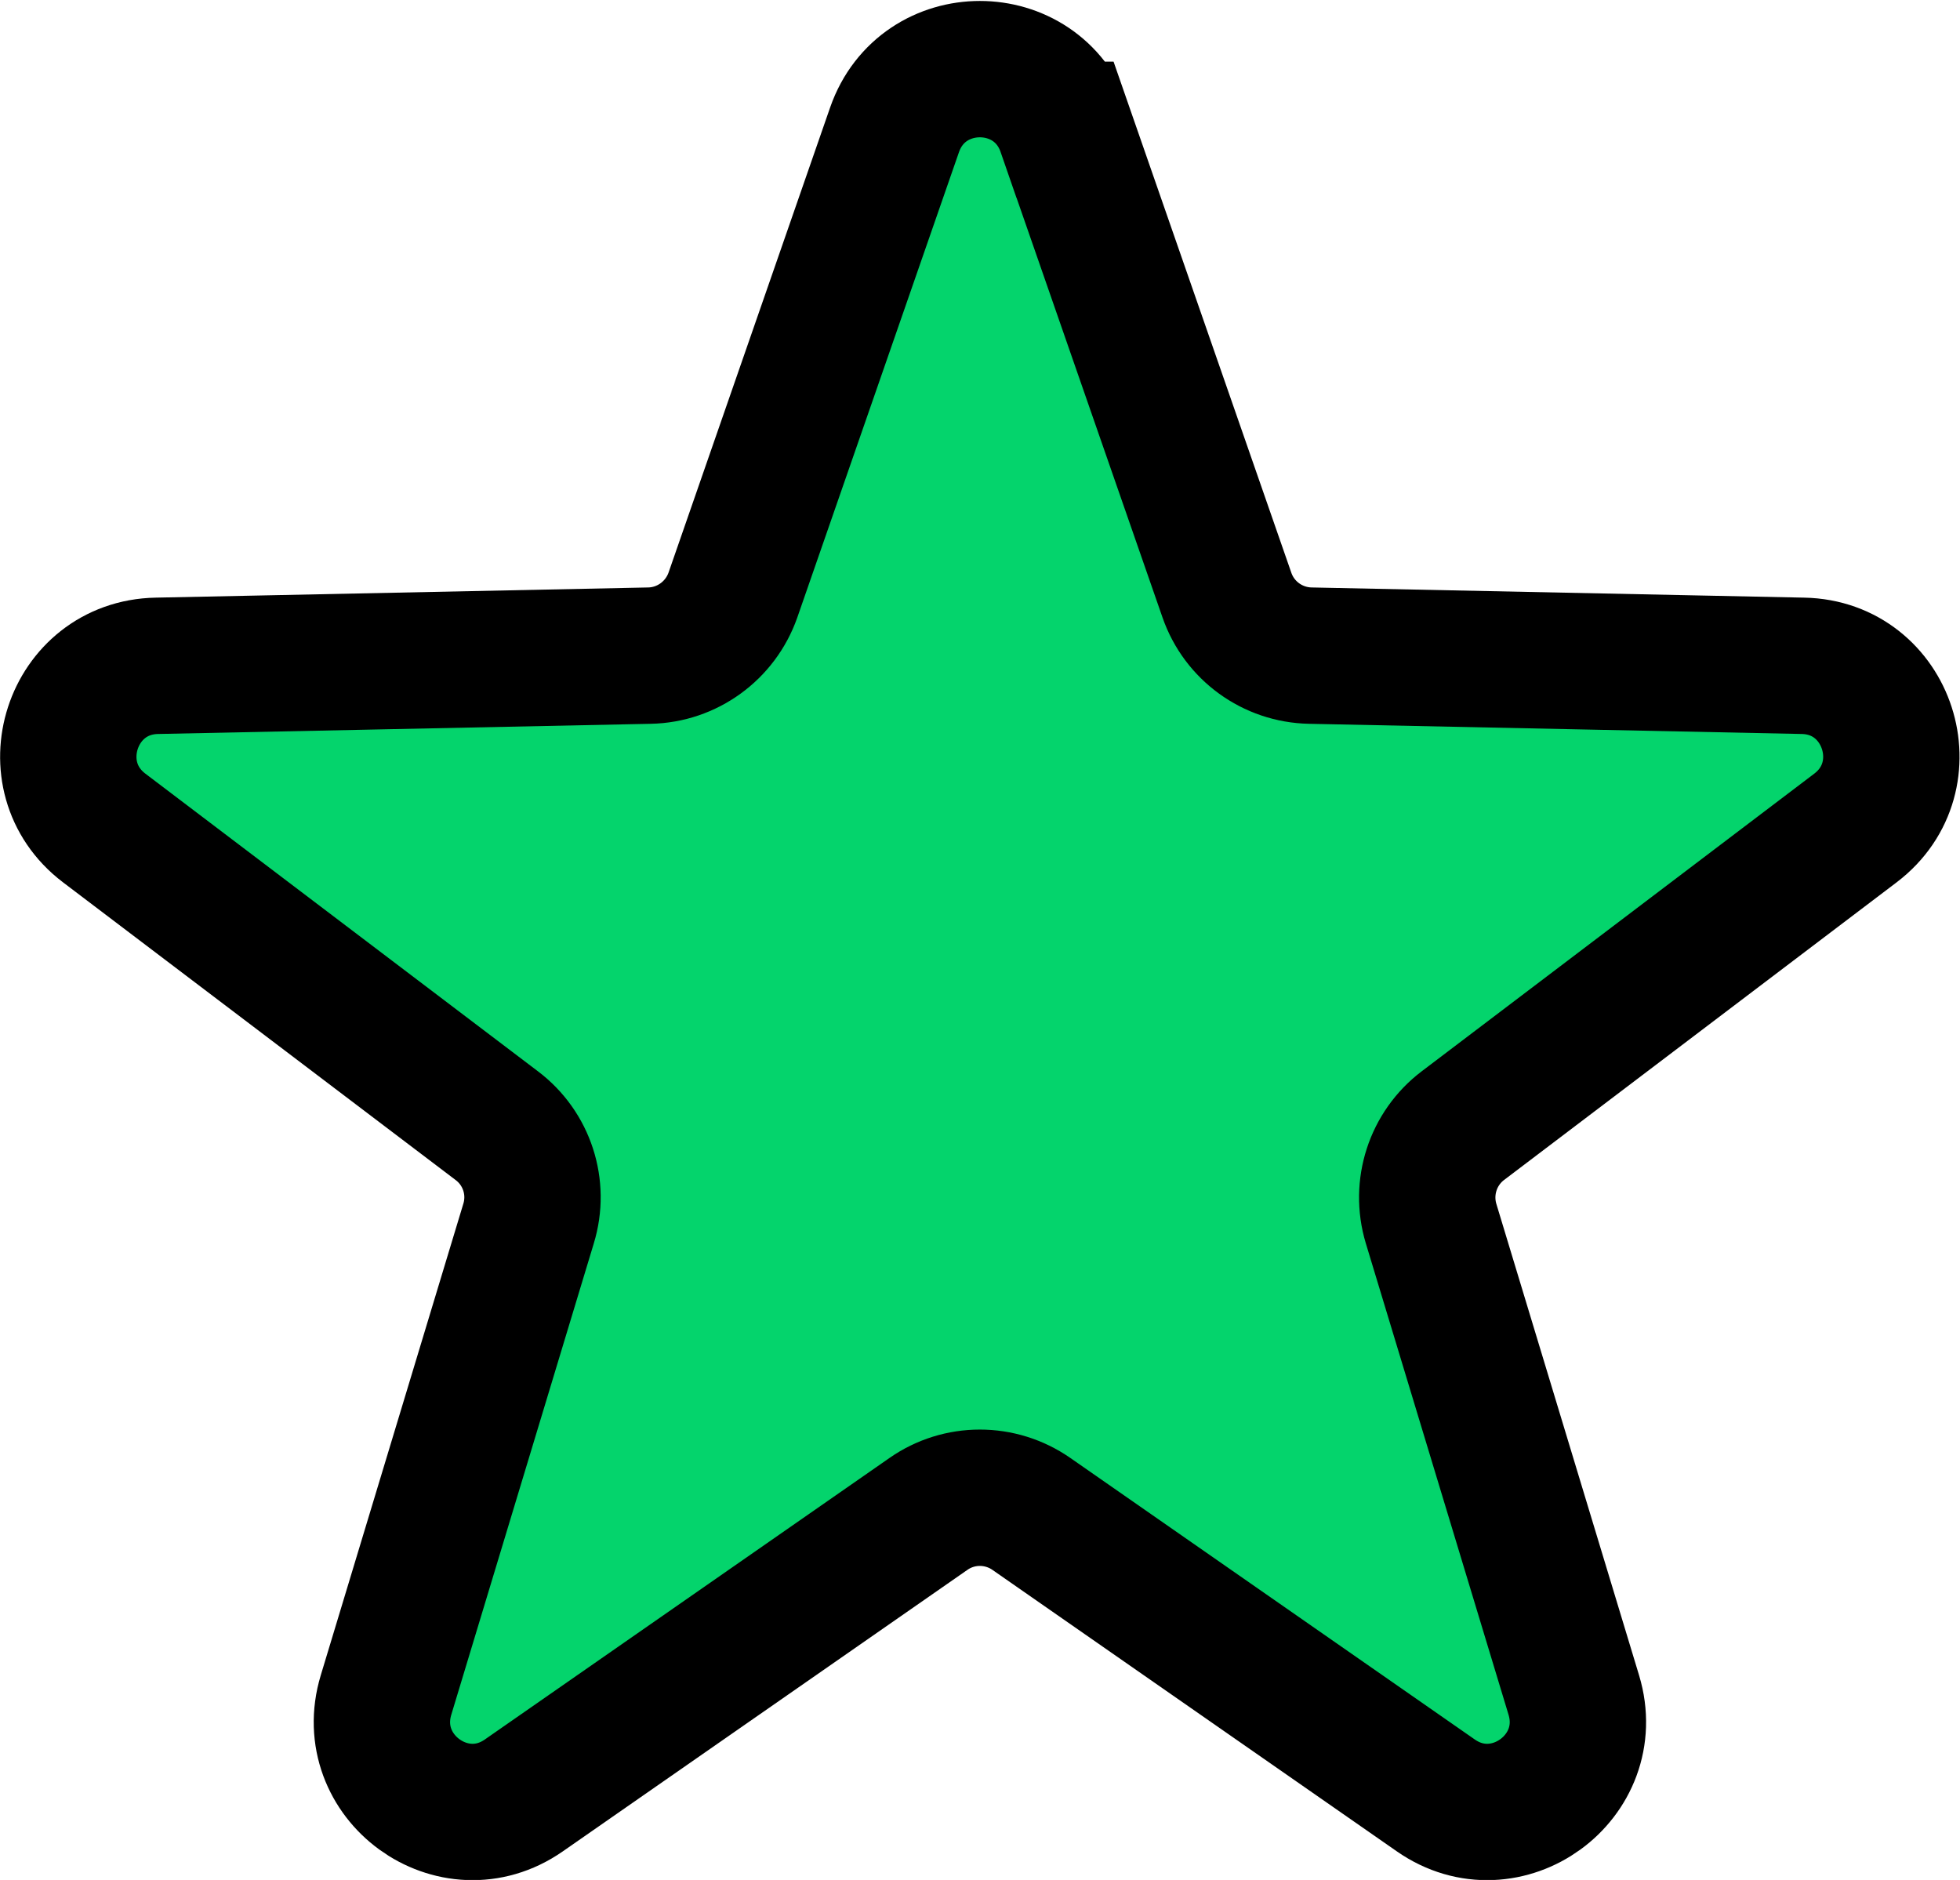 <svg version="1.2" xmlns="http://www.w3.org/2000/svg" viewBox="0 0 1078 1034" width="1078" height="1034"><style>.a{fill:#04d46c;stroke:#000;stroke-miterlimit:100;stroke-width:75}</style><path class="a" d="m585.8 71.4l89 255.9c6.8 19.6 25.1 32.9 45.9 33.3l270.9 5.6c47 0.9 66.4 60.7 28.9 89.2l-215.9 163.7c-16.5 12.5-23.5 34-17.5 53.9l78.5 259.3c13.6 45.1-37.3 82.1-75.9 55.2l-222.4-154.8c-17.1-11.9-39.7-11.9-56.7 0l-222.5 154.8c-38.6 26.9-89.4-10.1-75.8-55.2l78.4-259.3c6.1-19.9-0.9-41.4-17.5-53.9l-215.9-163.7c-37.5-28.5-18.1-88.3 29-89.2l270.9-5.6c20.7-0.4 39-13.7 45.9-33.3l88.9-255.9c15.5-44.5 78.4-44.5 93.8 0z"/></svg>